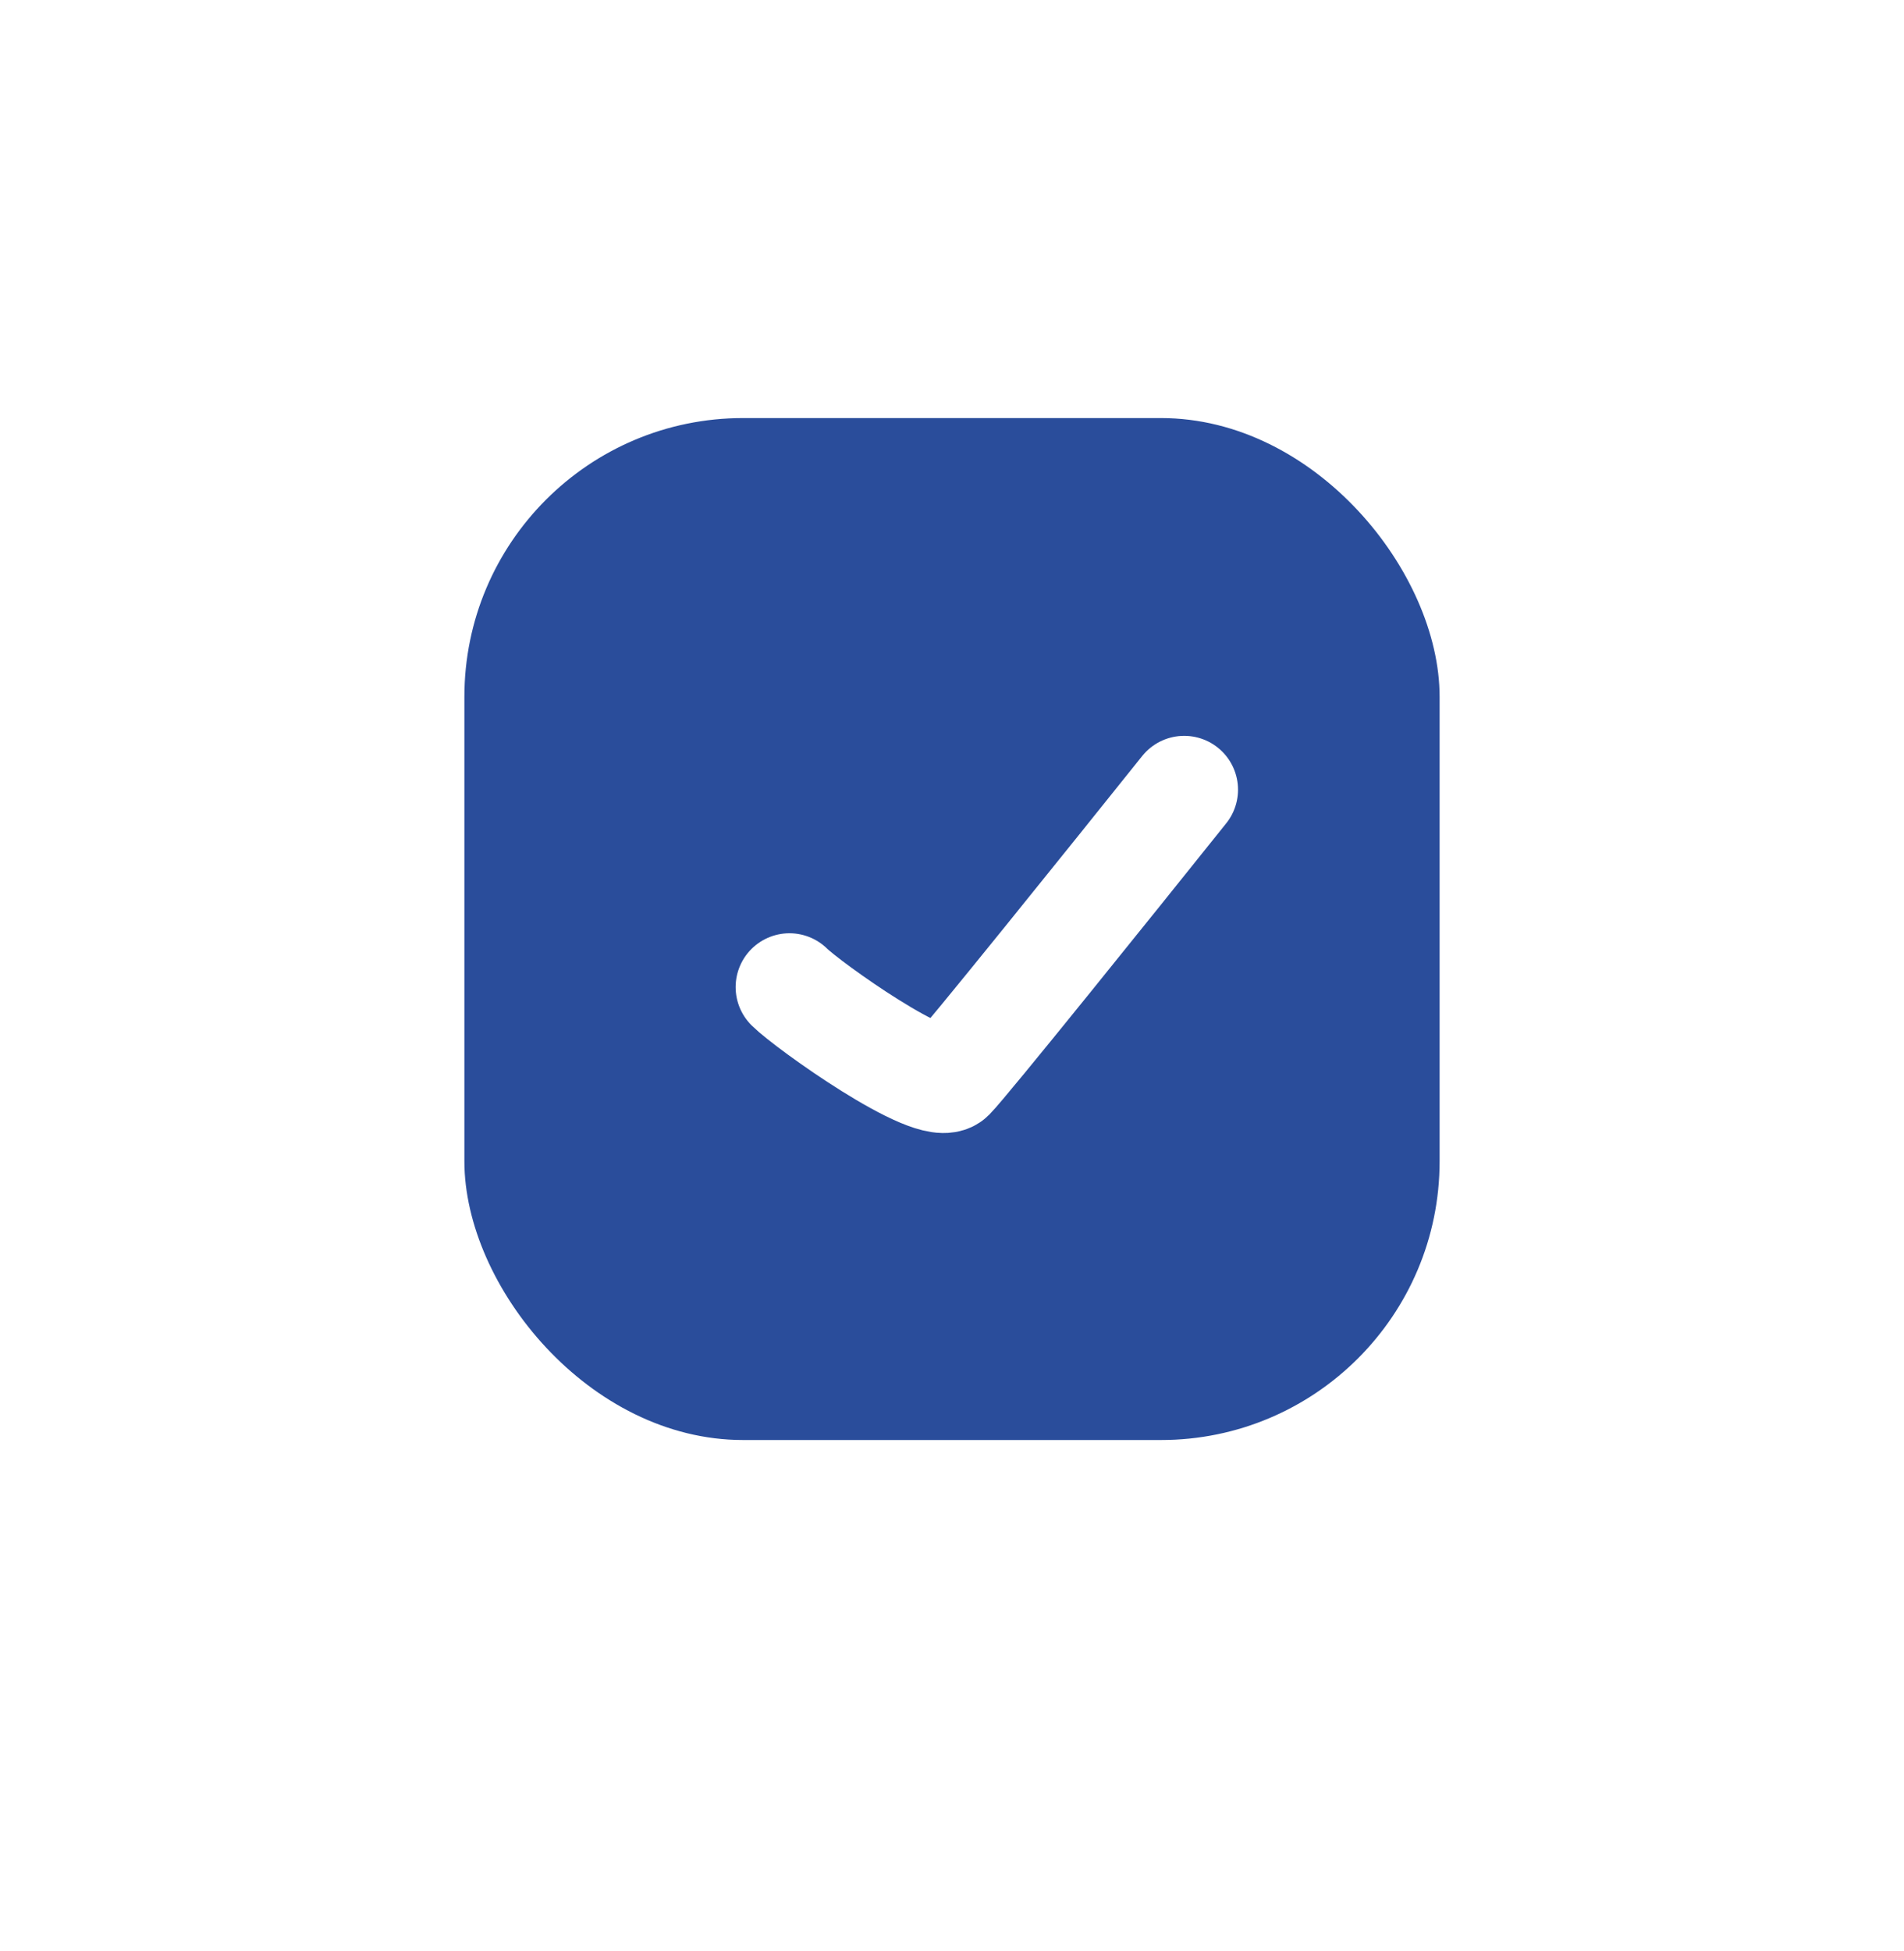 <svg width="41" height="42" viewBox="0 0 41 42" fill="none" xmlns="http://www.w3.org/2000/svg">
  <g filter="url(#filter0_d_1723_4765)">
    <rect x="4" y="3" width="33" height="34" rx="6" fill="white" />
  </g>
  <g filter="url(#filter1_d_1723_4765)">
    <rect x="10" y="9" width="21" height="22" rx="6" fill="#2A4D9B" />
  </g>
  <path d="M17 21.25C17.386 21.636 20.091 23.568 20.477 23.182C20.786 22.873 23.954 18.932 25.5 17"
    stroke="white" stroke-width="2.318" stroke-linecap="round" />
  <defs>
    <filter id="filter0_d_1723_4765" x="0" y="0" width="41" height="42" filterUnits="userSpaceOnUse"
      color-interpolation-filters="sRGB">
      <feFlood flood-opacity="0" result="BackgroundImageFix" />
      <feColorMatrix in="SourceAlpha" type="matrix" values="0 0 0 0 0 0 0 0 0 0 0 0 0 0 0 0 0 0 127 0"
        result="hardAlpha" />
      <feOffset dy="1" />
      <feGaussianBlur stdDeviation="2" />
      <feColorMatrix type="matrix" values="0 0 0 0 0.6 0 0 0 0 0.6 0 0 0 0 0.6 0 0 0 0.24 0" />
      <feBlend mode="normal" in2="BackgroundImageFix" result="effect1_dropShadow_1723_4765" />
      <feBlend mode="normal" in="SourceGraphic" in2="effect1_dropShadow_1723_4765" result="shape" />
    </filter>
    <filter id="filter1_d_1723_4765" x="7" y="6" width="27" height="28" filterUnits="userSpaceOnUse"
      color-interpolation-filters="sRGB">
      <feFlood flood-opacity="0" result="BackgroundImageFix" />
      <feColorMatrix in="SourceAlpha" type="matrix" values="0 0 0 0 0 0 0 0 0 0 0 0 0 0 0 0 0 0 127 0"
        result="hardAlpha" />
      <feOffset />
      <feGaussianBlur stdDeviation="1.5" />
      <feColorMatrix type="matrix" values="0 0 0 0 0.6 0 0 0 0 0.6 0 0 0 0 0.6 0 0 0 0.4 0" />
      <feBlend mode="normal" in2="BackgroundImageFix" result="effect1_dropShadow_1723_4765" />
      <feBlend mode="normal" in="SourceGraphic" in2="effect1_dropShadow_1723_4765" result="shape" />
    </filter>
  </defs>
</svg>